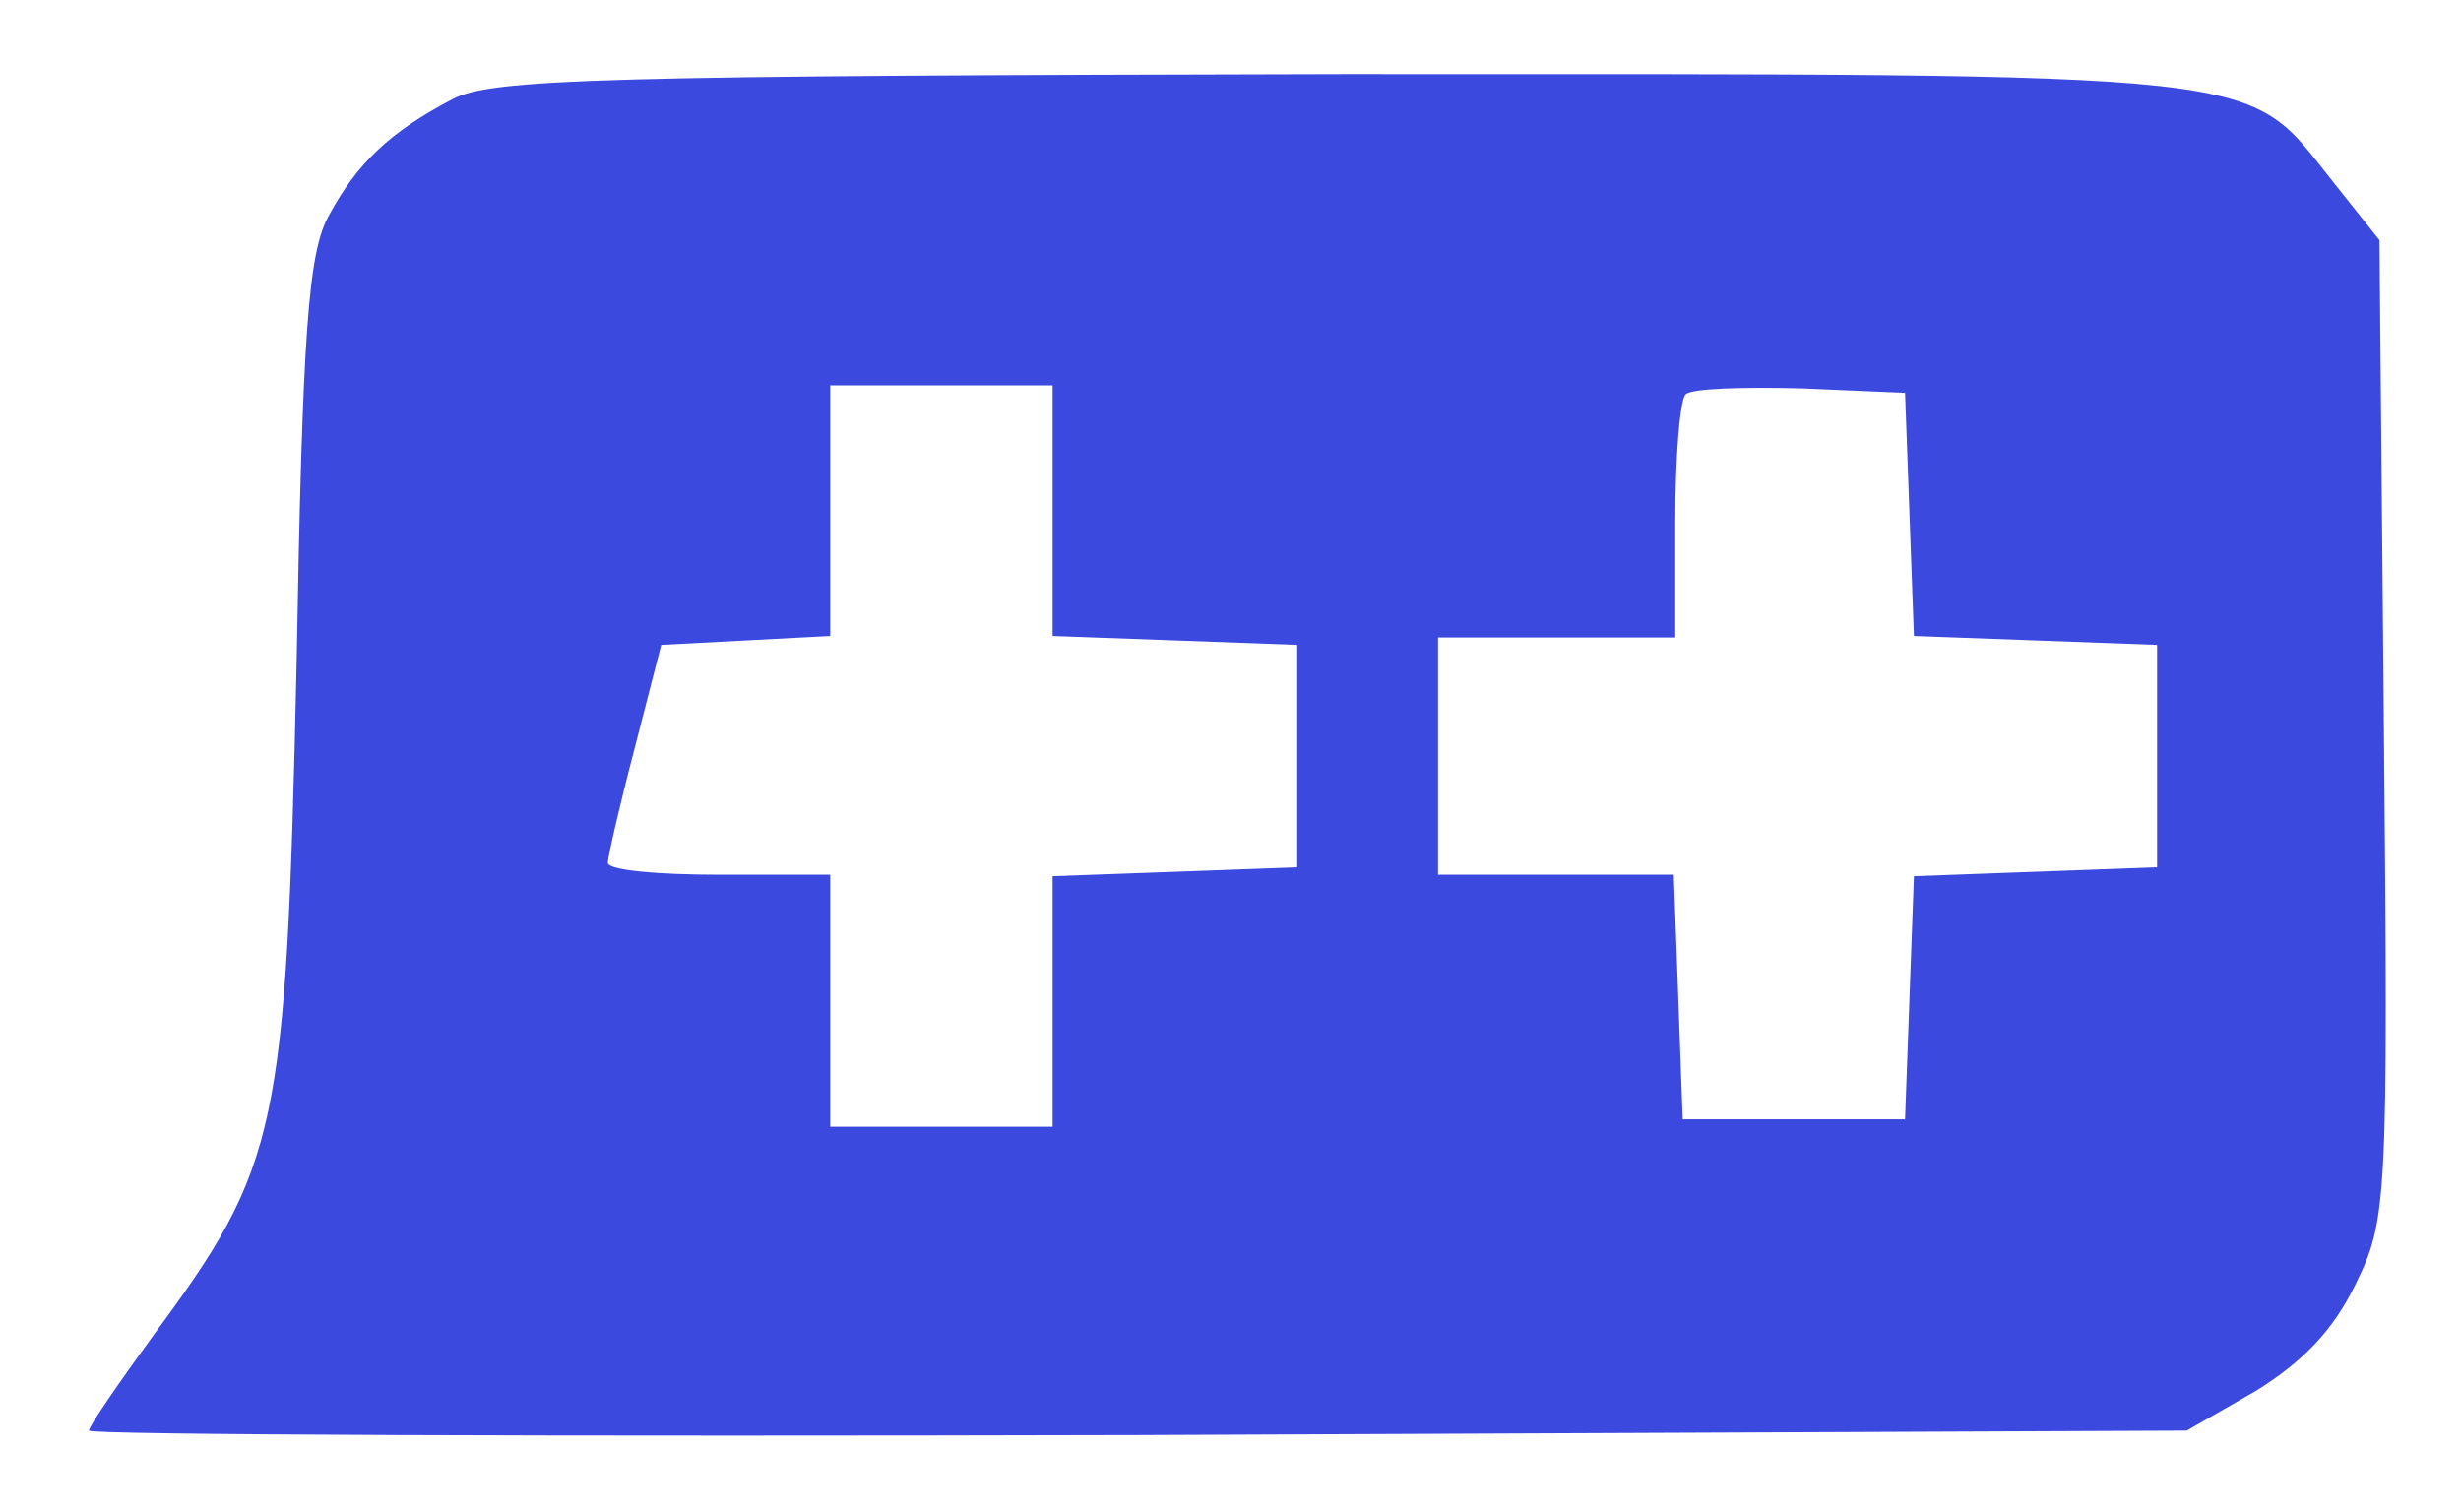 <svg xmlns="http://www.w3.org/2000/svg" fill="#3b49df" version="1.0" viewBox="0 0 166 102"><path d="M30.5 6.7c-4.2 2.2-6.4 4.3-8.3 7.8C20.8 17 20.4 22.1 20 45c-.7 31.3-1.2 33.6-9.6 45C8 93.3 6 96.2 6 96.5c0 .3 31.8.4 70.8.3l70.7-.3 4.7-2.7c3.2-2 5.2-4.1 6.7-7.2 2.1-4.3 2.2-5.4 1.9-37.4l-.3-33-3.1-3.9c-6.1-7.6-3-7.3-66.9-7.3-50 .1-57.4.3-60 1.7zM71 34.5v8.4l8.3.3 8.2.3v15l-8.2.3-8.3.3V76H56V59h-7.5c-4.1 0-7.5-.3-7.5-.8 0-.4.8-3.9 1.8-7.7l1.8-7 5.7-.3 5.7-.3V26h15v8.5zm57.8.2.3 8.2 8.2.3 8.2.3v15l-8.2.3-8.2.3-.3 8.2-.3 8.2h-15l-.3-8.3-.3-8.2H97V43h16v-7.8c0-4.3.3-8.2.7-8.6.4-.4 3.9-.5 7.8-.4l7 .3.3 8.2z"/></svg>